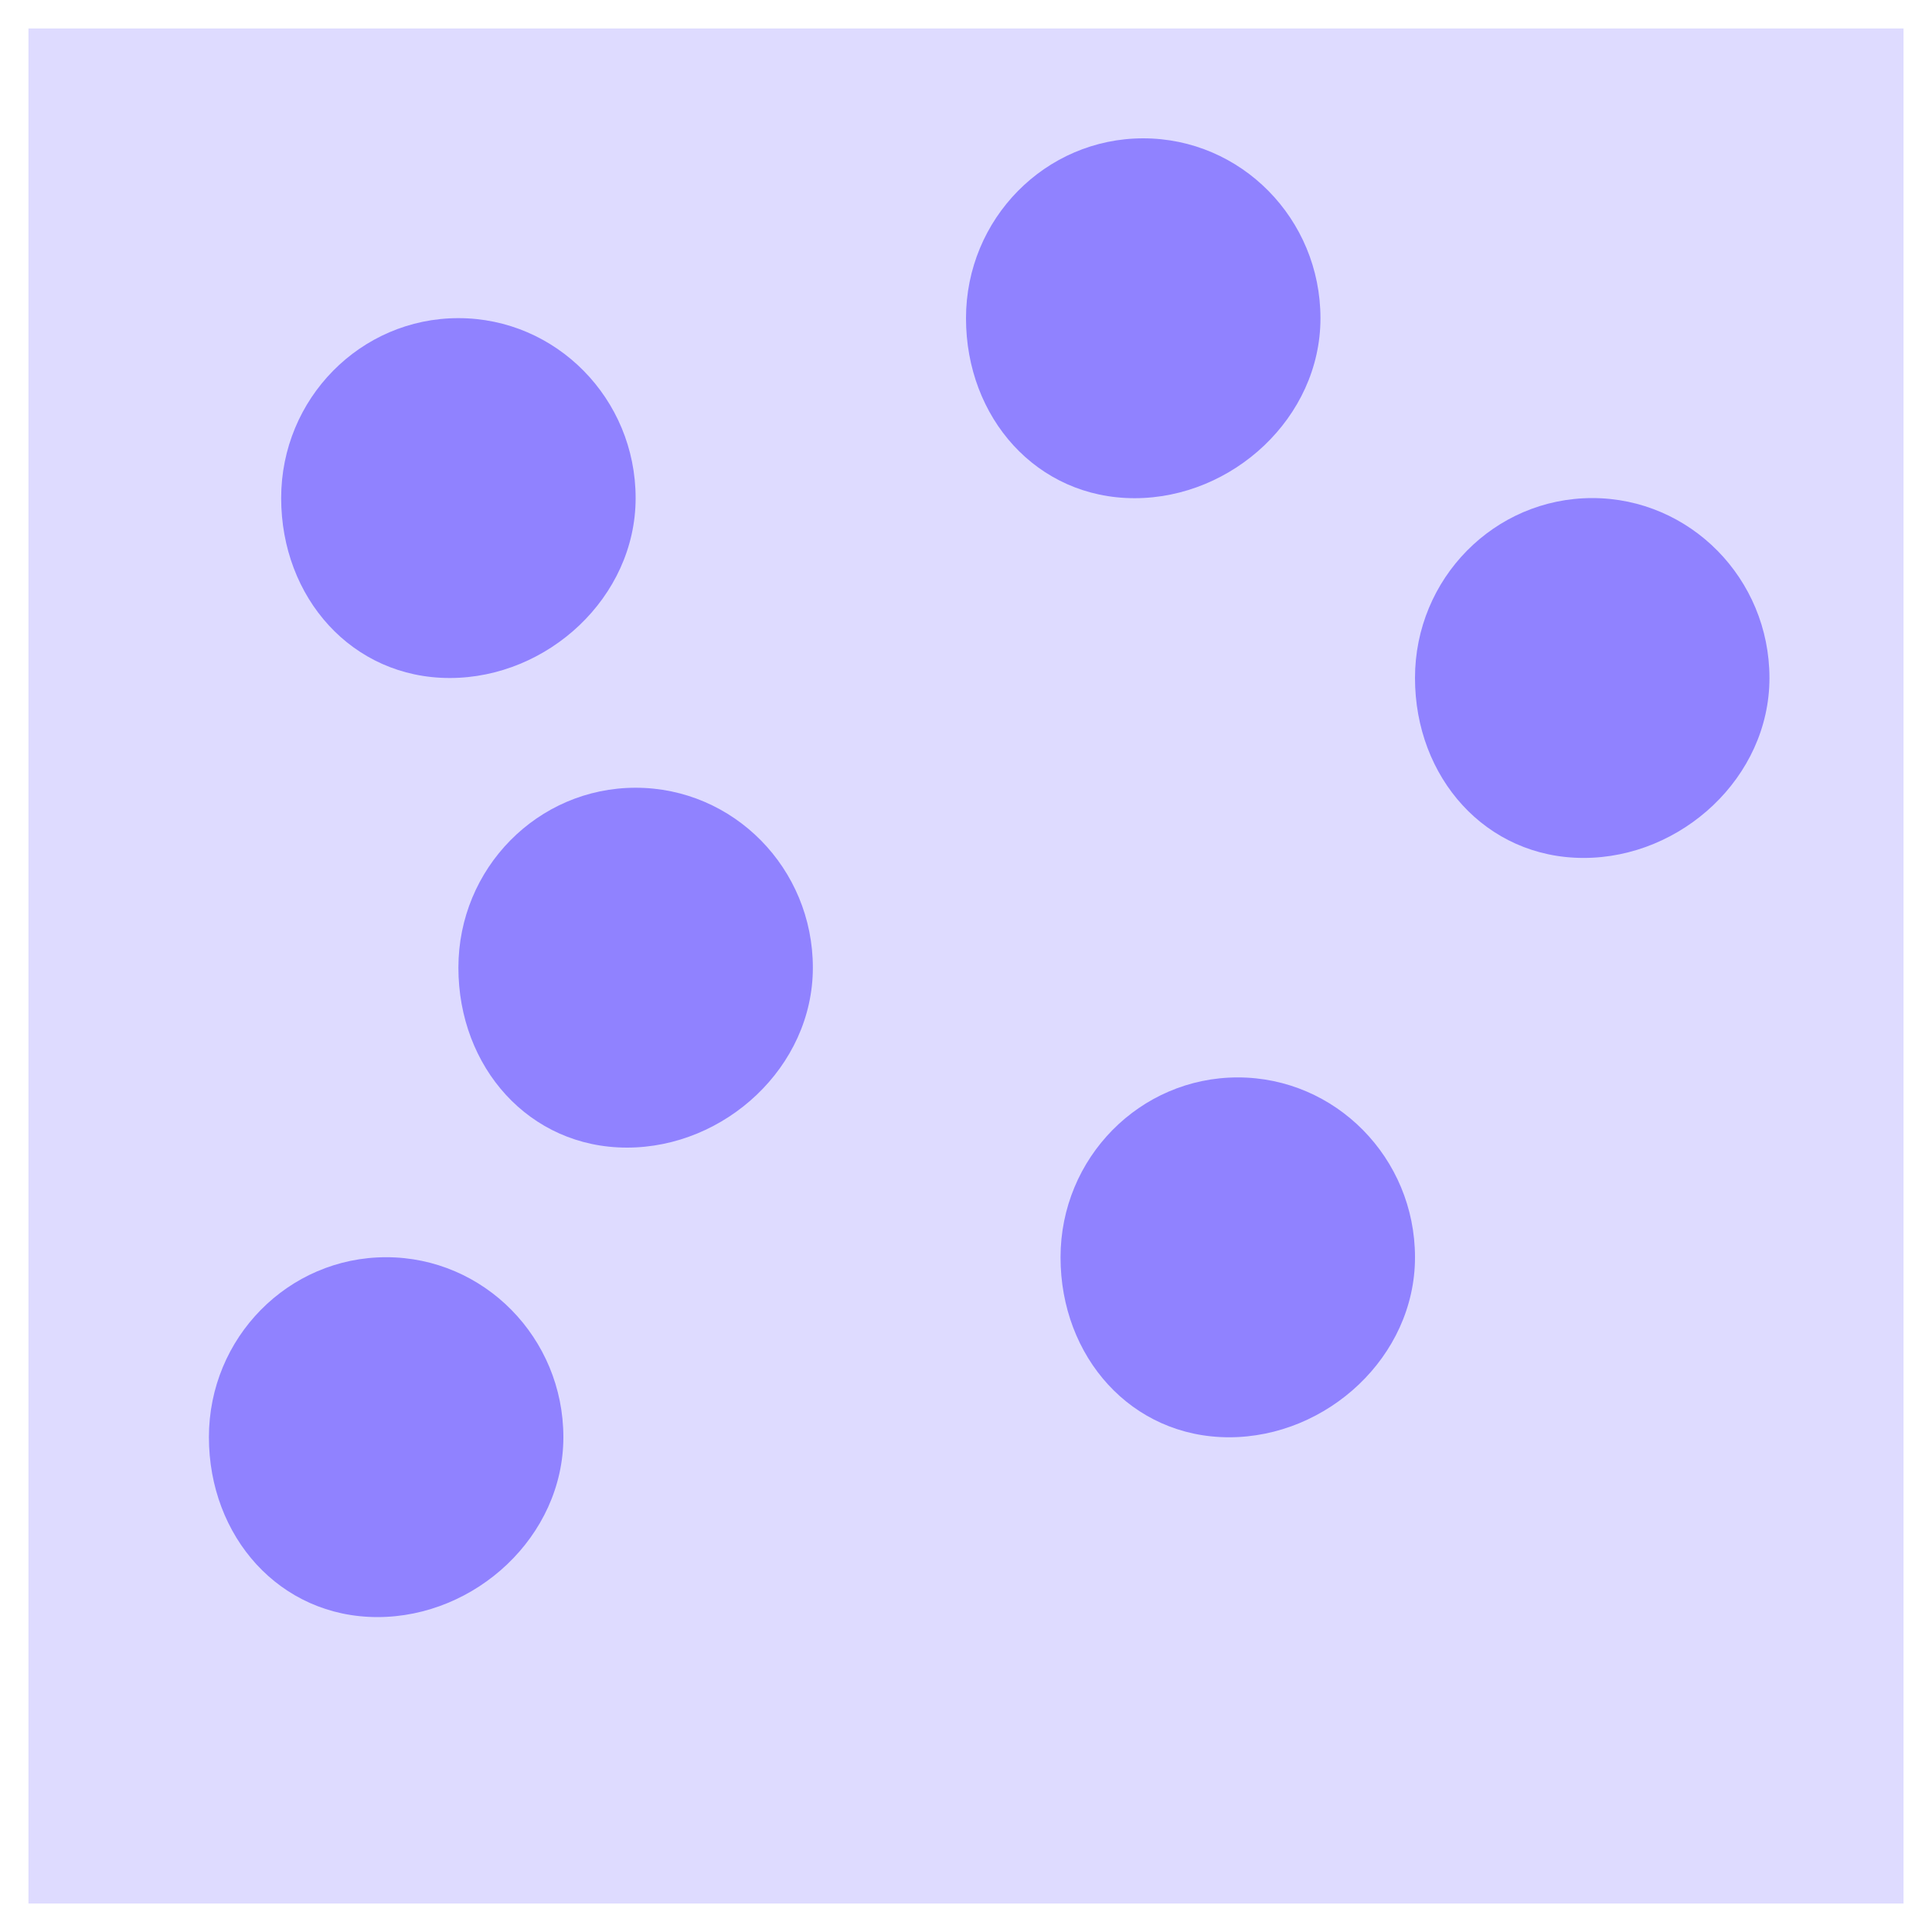 <?xml version="1.0" encoding="utf-8"?>
<!-- Generator: Adobe Illustrator 23.0.1, SVG Export Plug-In . SVG Version: 6.00 Build 0)  -->
<svg version="1.1" id="Layer_1" xmlns="http://www.w3.org/2000/svg" xmlns:xlink="http://www.w3.org/1999/xlink" x="0px" y="0px"
	 viewBox="0 0 150 150" style="enable-background:new 0 0 150 150;" xml:space="preserve">
<style type="text/css">
	.st0{fill:#DEDBFF;}
	.st1{fill:#9082FF;}
</style>
<rect x="2.21" y="2.21" class="st0" width="145.58" height="145.58"/>
<path class="st1" d="M49.35,38.67c0,7.71-6.83,13.97-14.43,13.97s-13.09-6.25-13.09-13.97s6.16-13.97,13.76-13.97
	S49.35,30.96,49.35,38.67z"/>
<path class="st1" d="M43.74,111.58c0,7.71-6.83,13.97-14.43,13.97s-13.09-6.25-13.09-13.97s6.16-13.97,13.76-13.97
	S43.74,103.87,43.74,111.58z"/>
<path class="st1" d="M109.86,97.62c0,7.71-6.83,13.97-14.43,13.97s-13.09-6.25-13.09-13.97s6.16-13.97,13.76-13.97
	C103.69,83.65,109.86,89.9,109.86,97.62z"/>
<path class="st1" d="M63.11,75.13c0,7.71-6.83,13.97-14.43,13.97s-13.09-6.25-13.09-13.97s6.16-13.97,13.76-13.97
	S63.11,67.41,63.11,75.13z"/>
<path class="st1" d="M102.52,24.71c0,7.71-6.83,13.97-14.43,13.97c-7.6,0-13.09-6.25-13.09-13.97s6.16-13.97,13.76-13.97
	S102.52,16.99,102.52,24.71z"/>
<path class="st1" d="M137.38,52.64c0,7.71-6.83,13.97-14.43,13.97c-7.6,0-13.09-6.25-13.09-13.97s6.16-13.97,13.76-13.97
	C131.22,38.67,137.38,44.93,137.38,52.64z"/>
</svg>
